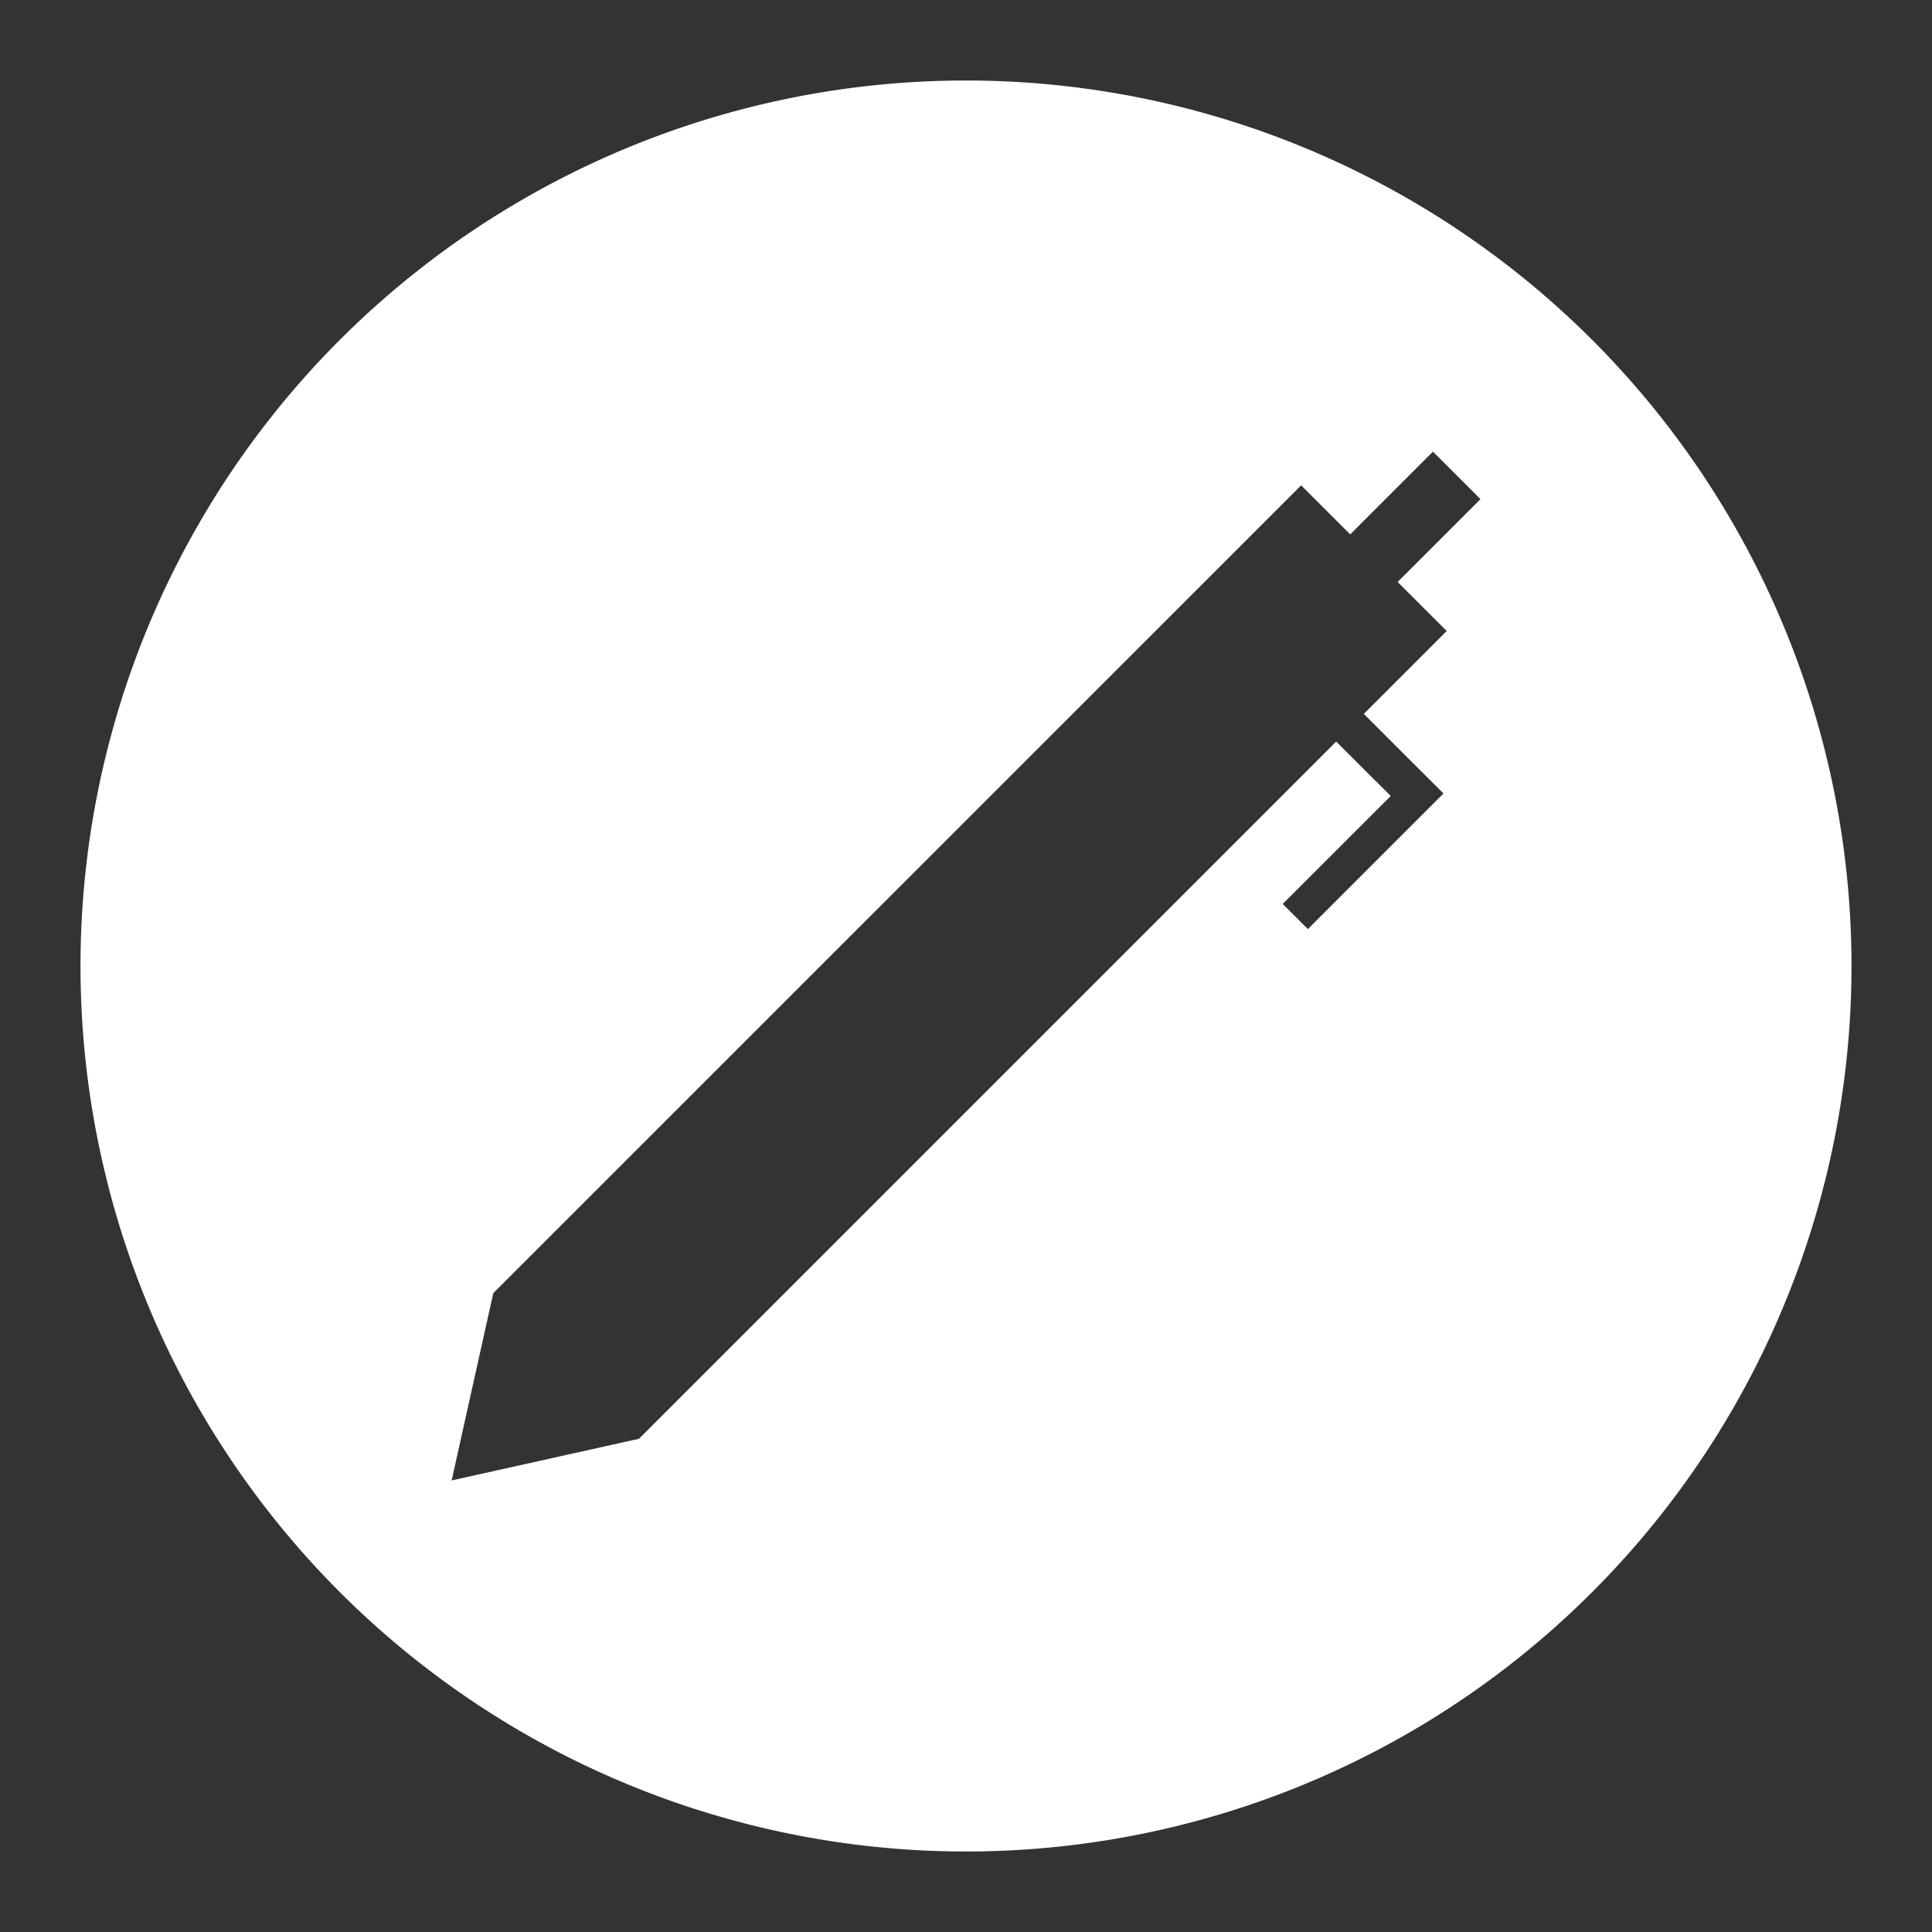 <?xml version="1.0" encoding="UTF-8"?>
<svg version="1.1" viewBox="0 0 48 48" xmlns="http://www.w3.org/2000/svg">
    <rect x="0" y="0" width="48" height="48" fill="#333333" stroke="none"/>
    <path d="m24 2a22 22 0 0 0-22 22 22 22 0 0 0 22 22 22 22 0 0 0 22-22 22 22 0 0 0-22-22zm11.6 9.219 1.182 1.182-1.703 1.703-0.355 0.354 1.219 1.219-2.059 2.059 0.979 0.98 1 0.998-3.369 3.369-0.625-0.625 2.684-2.682-0.375-0.375-0.002 0.002-0.623-0.625h-0.002l-0.354-0.354-17.322 17.322-4.654 1.035 1.035-4.654 0.354-0.354 19.363-19.361 0.354-0.354 1.219 1.219 0.354-0.355 1.703-1.703z" fill="#fff"/>
</svg>
